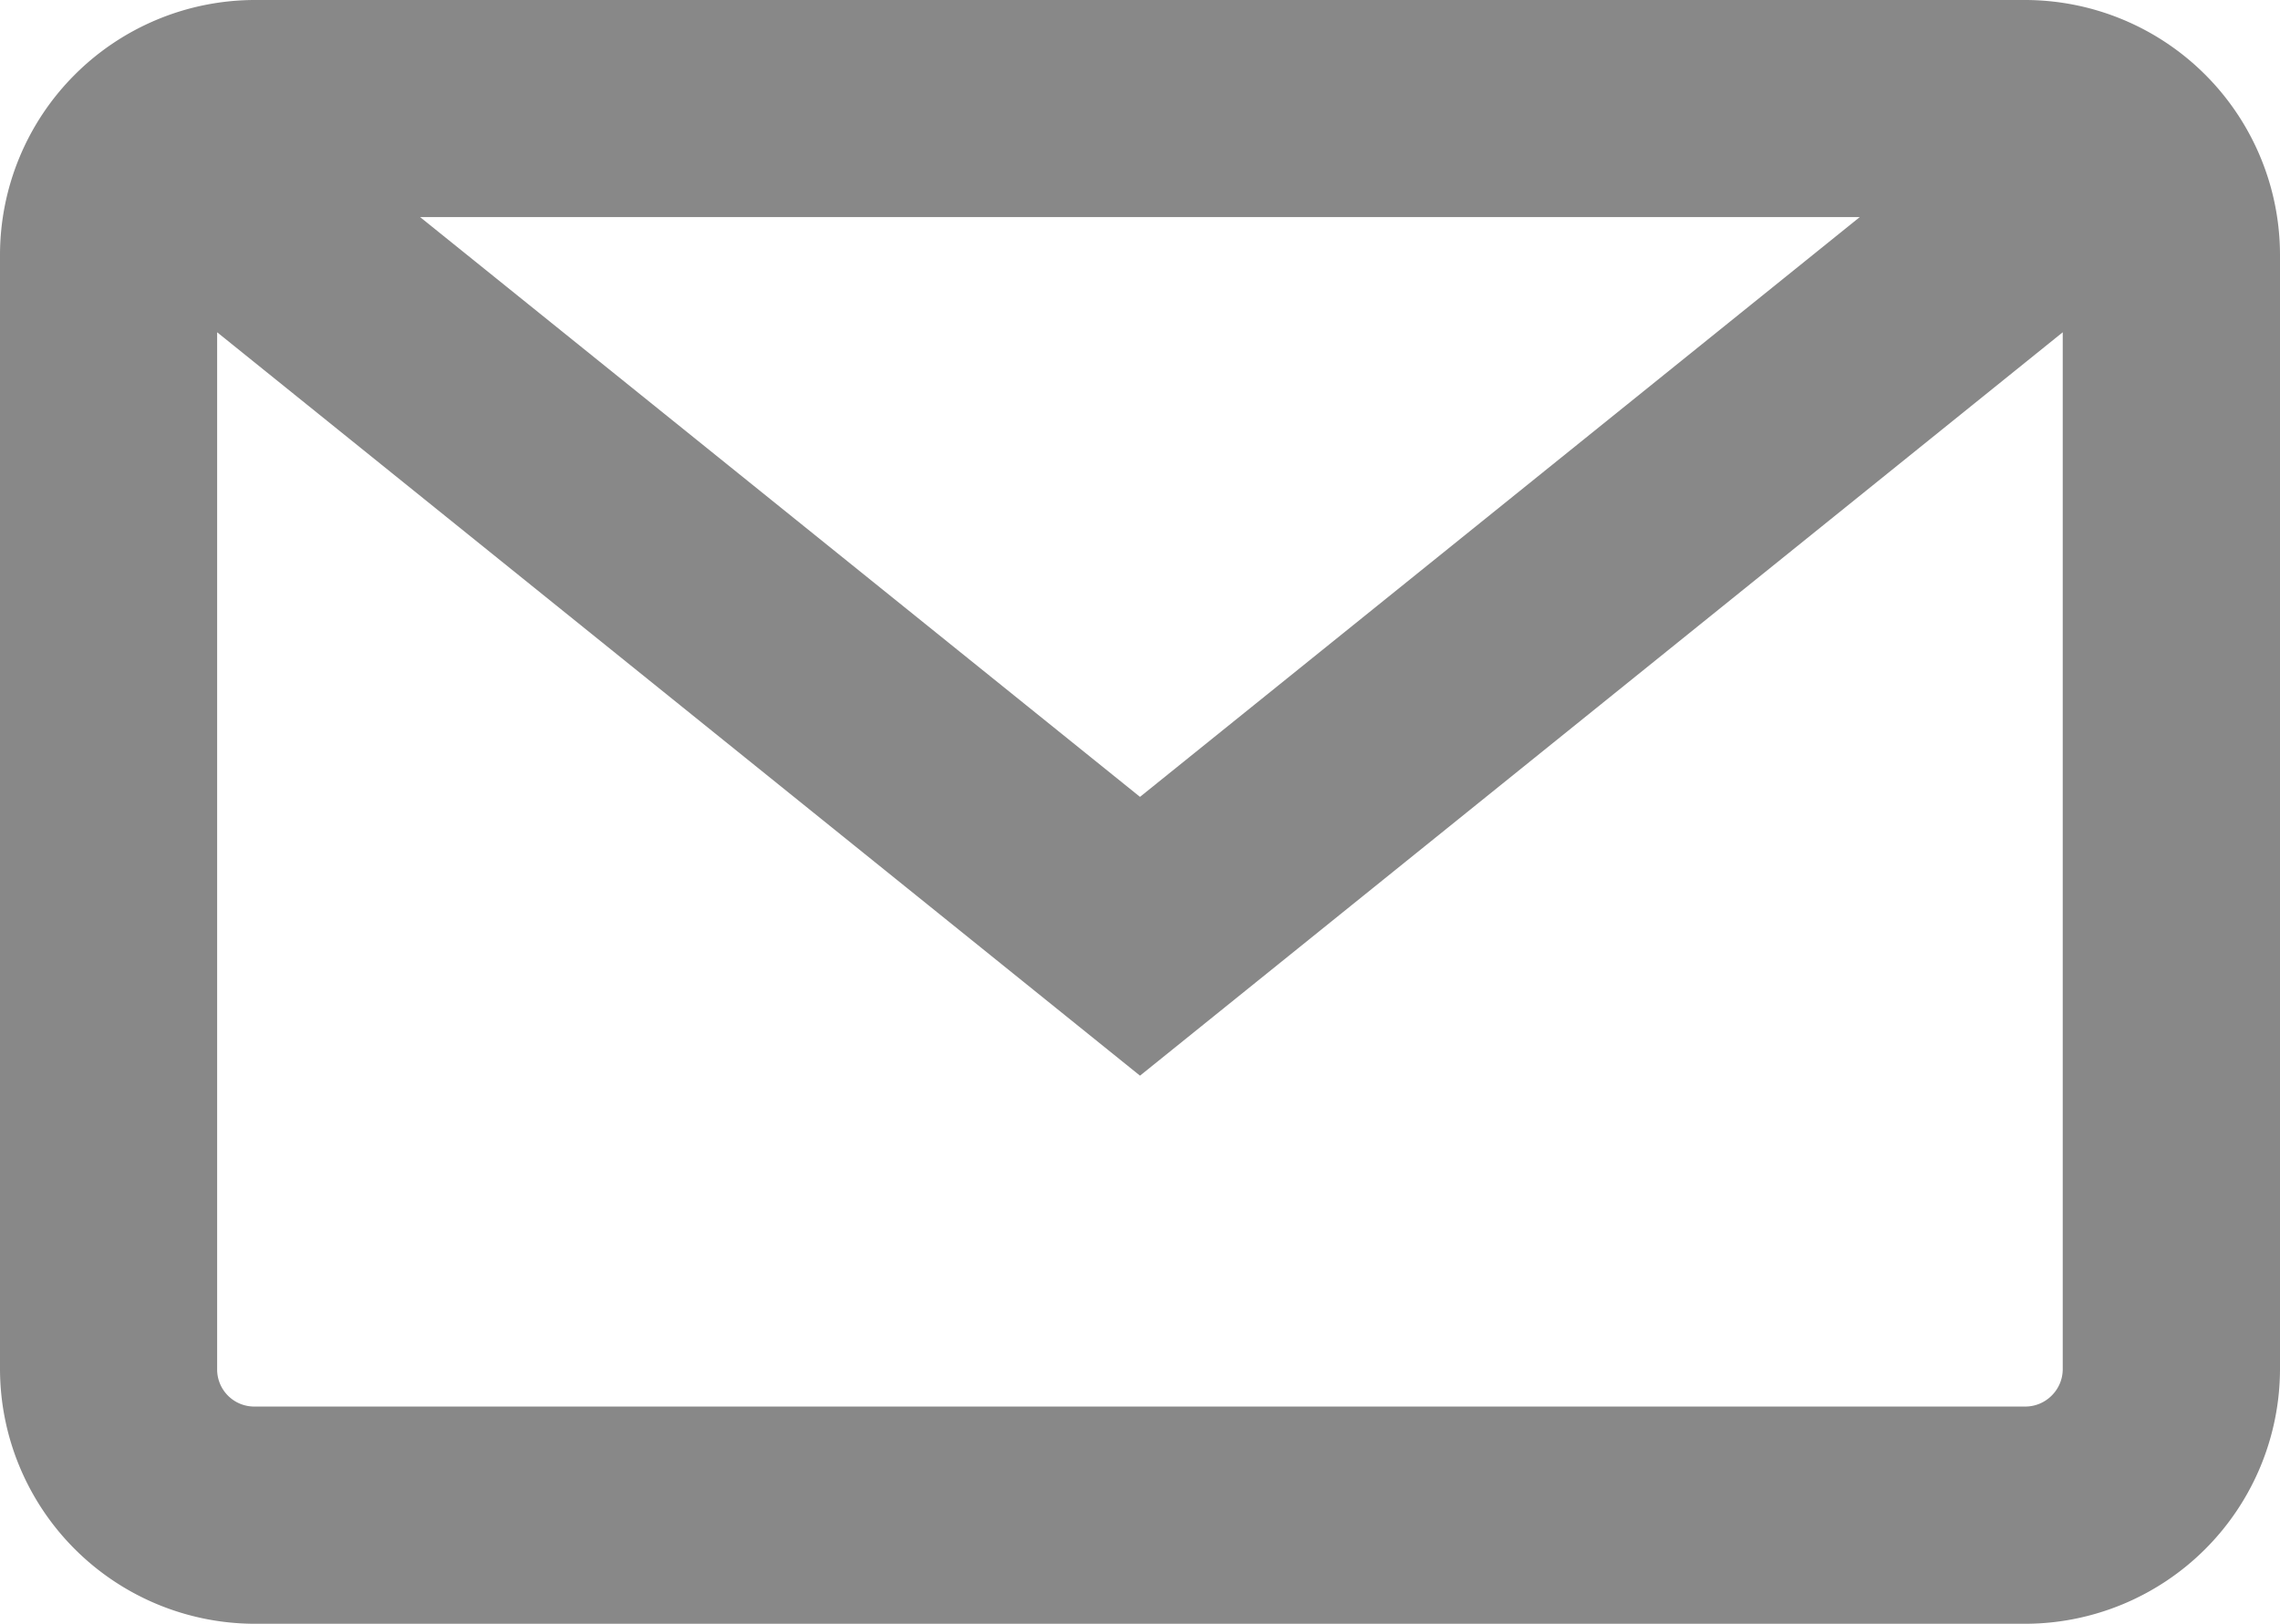 <svg xmlns="http://www.w3.org/2000/svg" style="isolation:isolate" viewBox="412.172 481.338 19.656 14.001" width="19.656" height="14.001"><path d="M429.631 481.338h-15.262a2.2 2.2 0 0 0-2.197 2.197v9.608a2.2 2.2 0 0 0 2.197 2.196h15.263a2.2 2.2 0 0 0 2.196-2.196v-9.608a2.2 2.2 0 0 0-2.197-2.197zm-1.426 1.872L422 488.209l-6.206-4.999h12.411zm1.426 10.256h-15.262a.32.32 0 0 1-.325-.324v-8.939l7.956 6.41 7.955-6.41v8.939a.321.321 0 0 1-.095.229.321.321 0 0 1-.229.095z" fill="#888"/></svg>